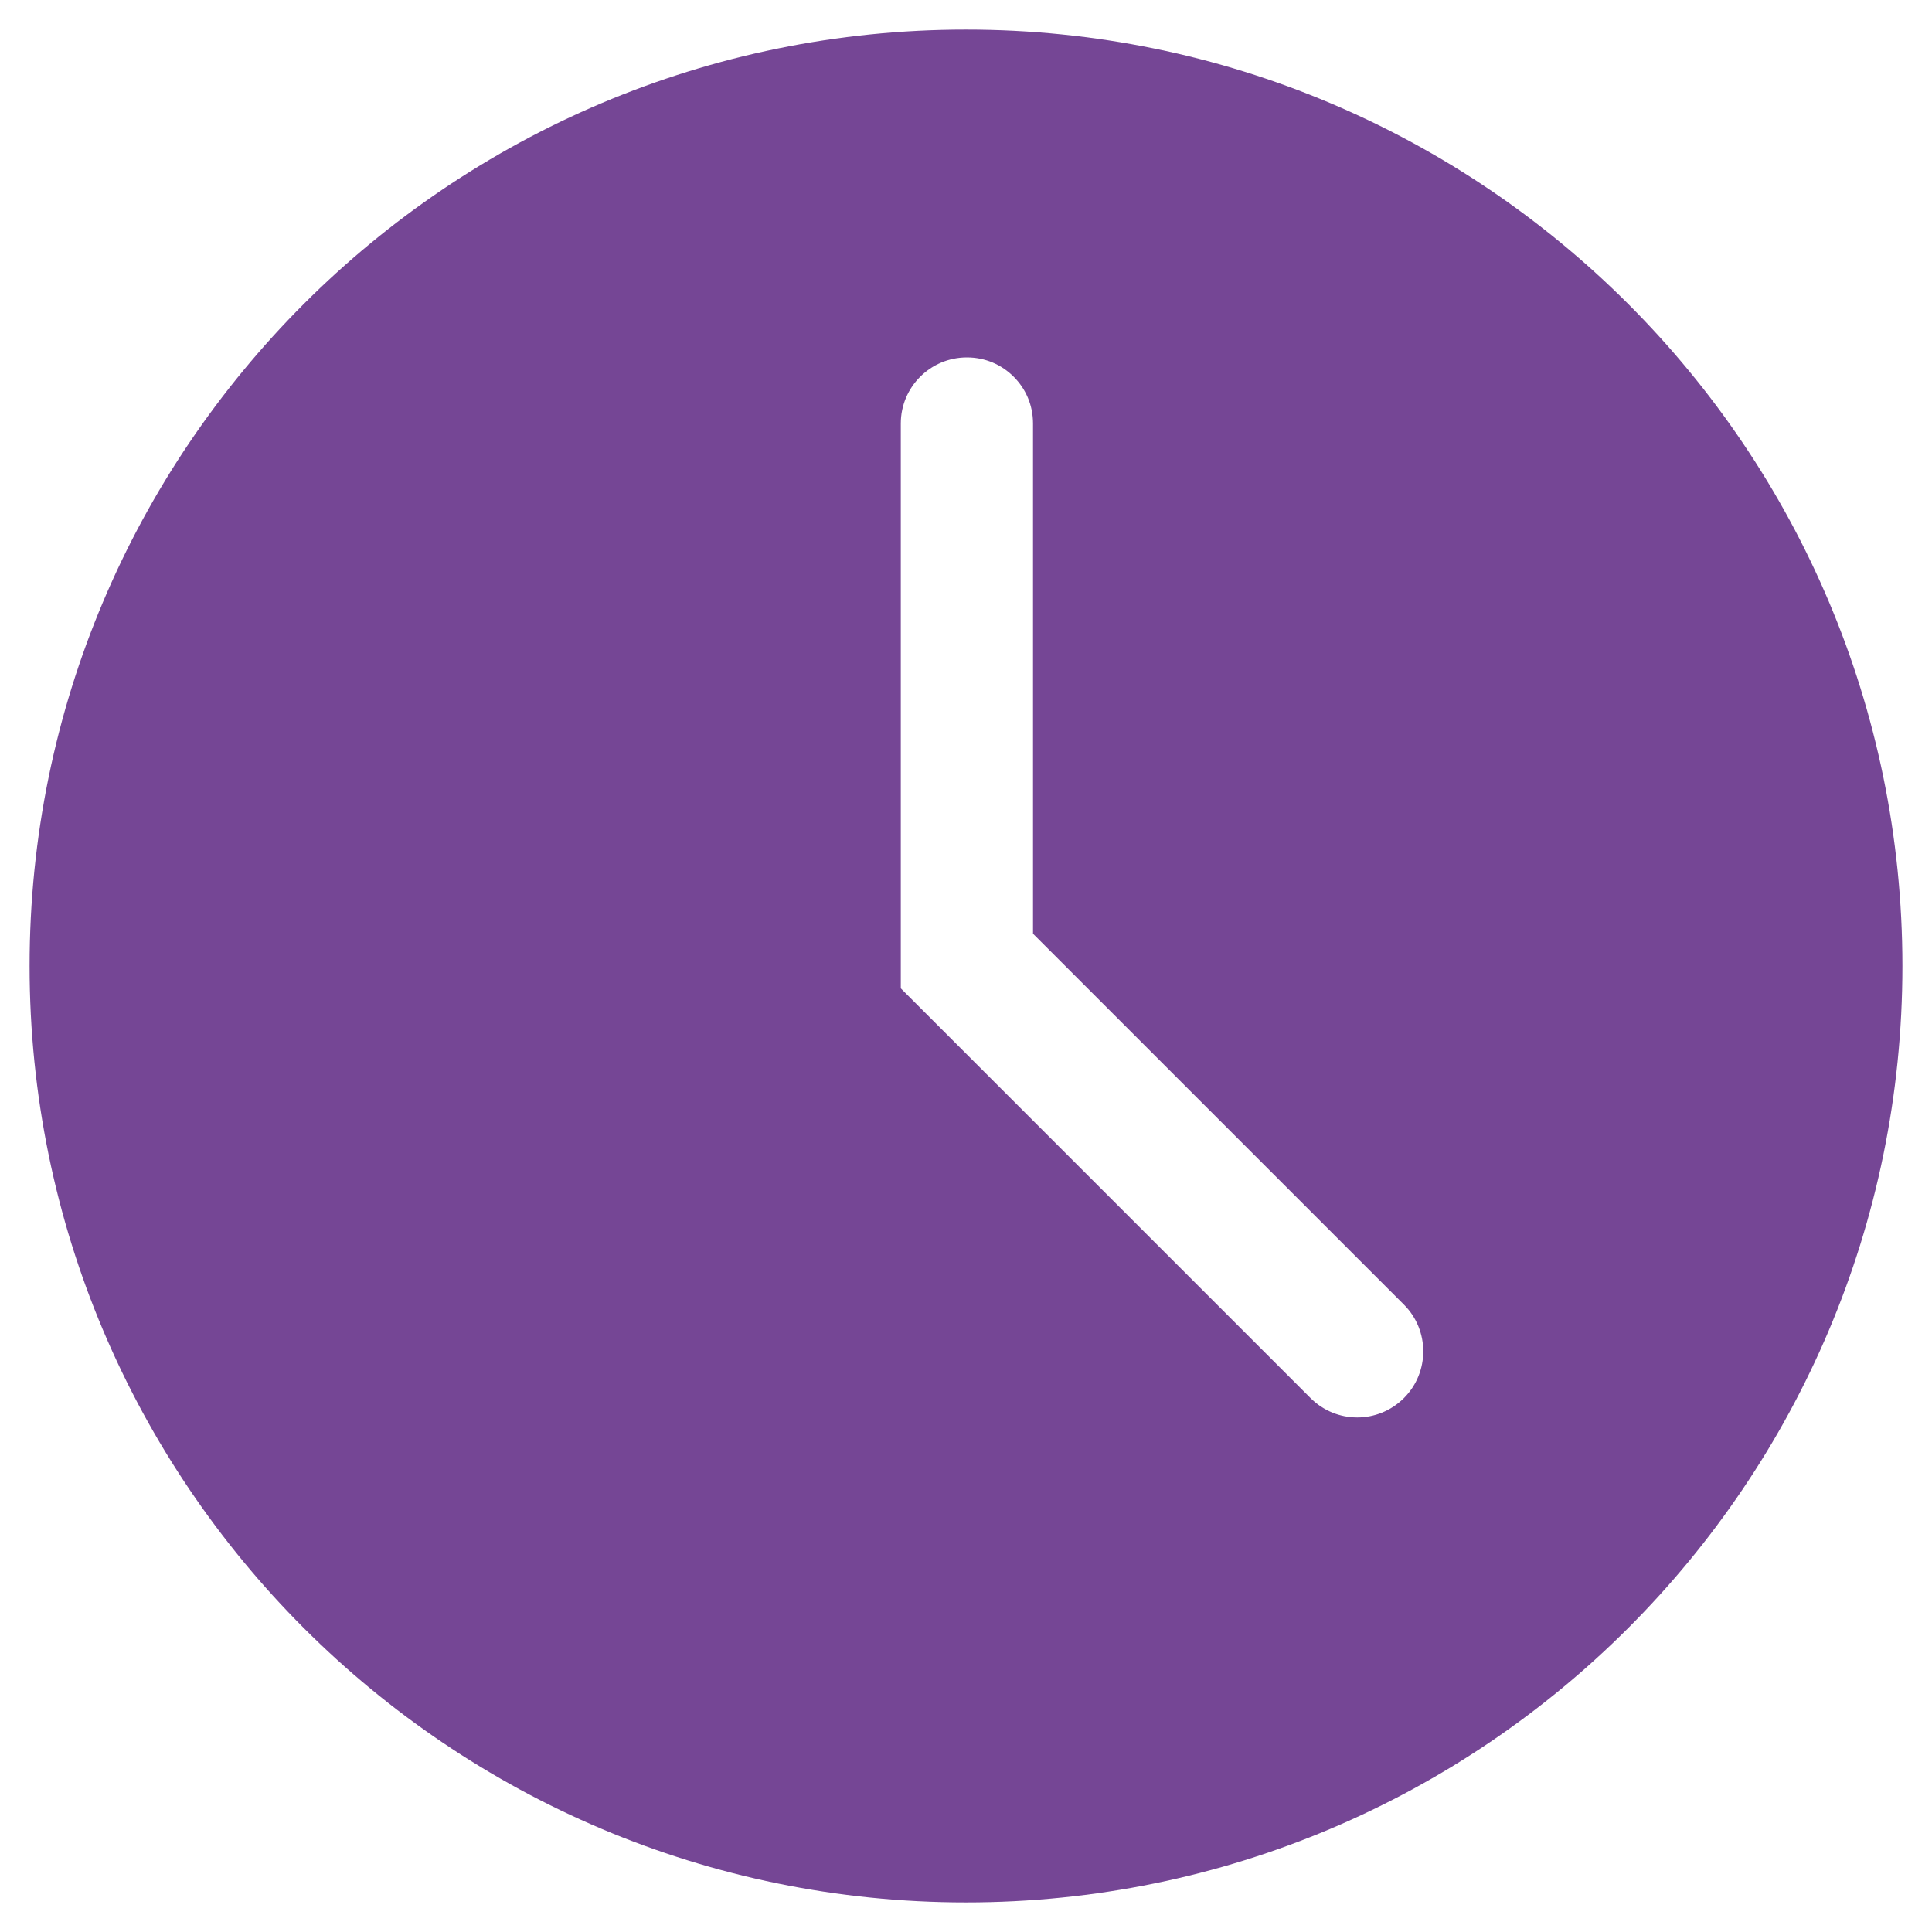 <?xml version="1.0" encoding="utf-8"?>
<!-- Generator: Adobe Illustrator 25.0.0, SVG Export Plug-In . SVG Version: 6.00 Build 0)  -->
<svg version="1.1" id="Layer_1" xmlns="http://www.w3.org/2000/svg" xmlns:xlink="http://www.w3.org/1999/xlink" x="0px" y="0px"
	 viewBox="0 0 64 64" style="enable-background:new 0 0 64 64;" xml:space="preserve">
<style type="text/css">
	.st0{fill:#754695;}
</style>
<path class="st0" d="M32,0.98C14.87,0.98,0.98,14.87,0.98,32S14.87,63.02,32,63.02S63.02,49.13,63.02,32S49.13,0.98,32,0.98z
	 M46.51,46.31c-0.86,0.86-2.24,0.86-3.1,0l-9.19-9.19l-4.38-4.38V14.03c0-1.21,0.98-2.19,2.19-2.19c0.61,0,1.15,0.24,1.55,0.64
	c0.4,0.4,0.64,0.94,0.64,1.55v16.9l12.29,12.29C47.36,44.07,47.36,45.46,46.51,46.31z"/>
</svg>
